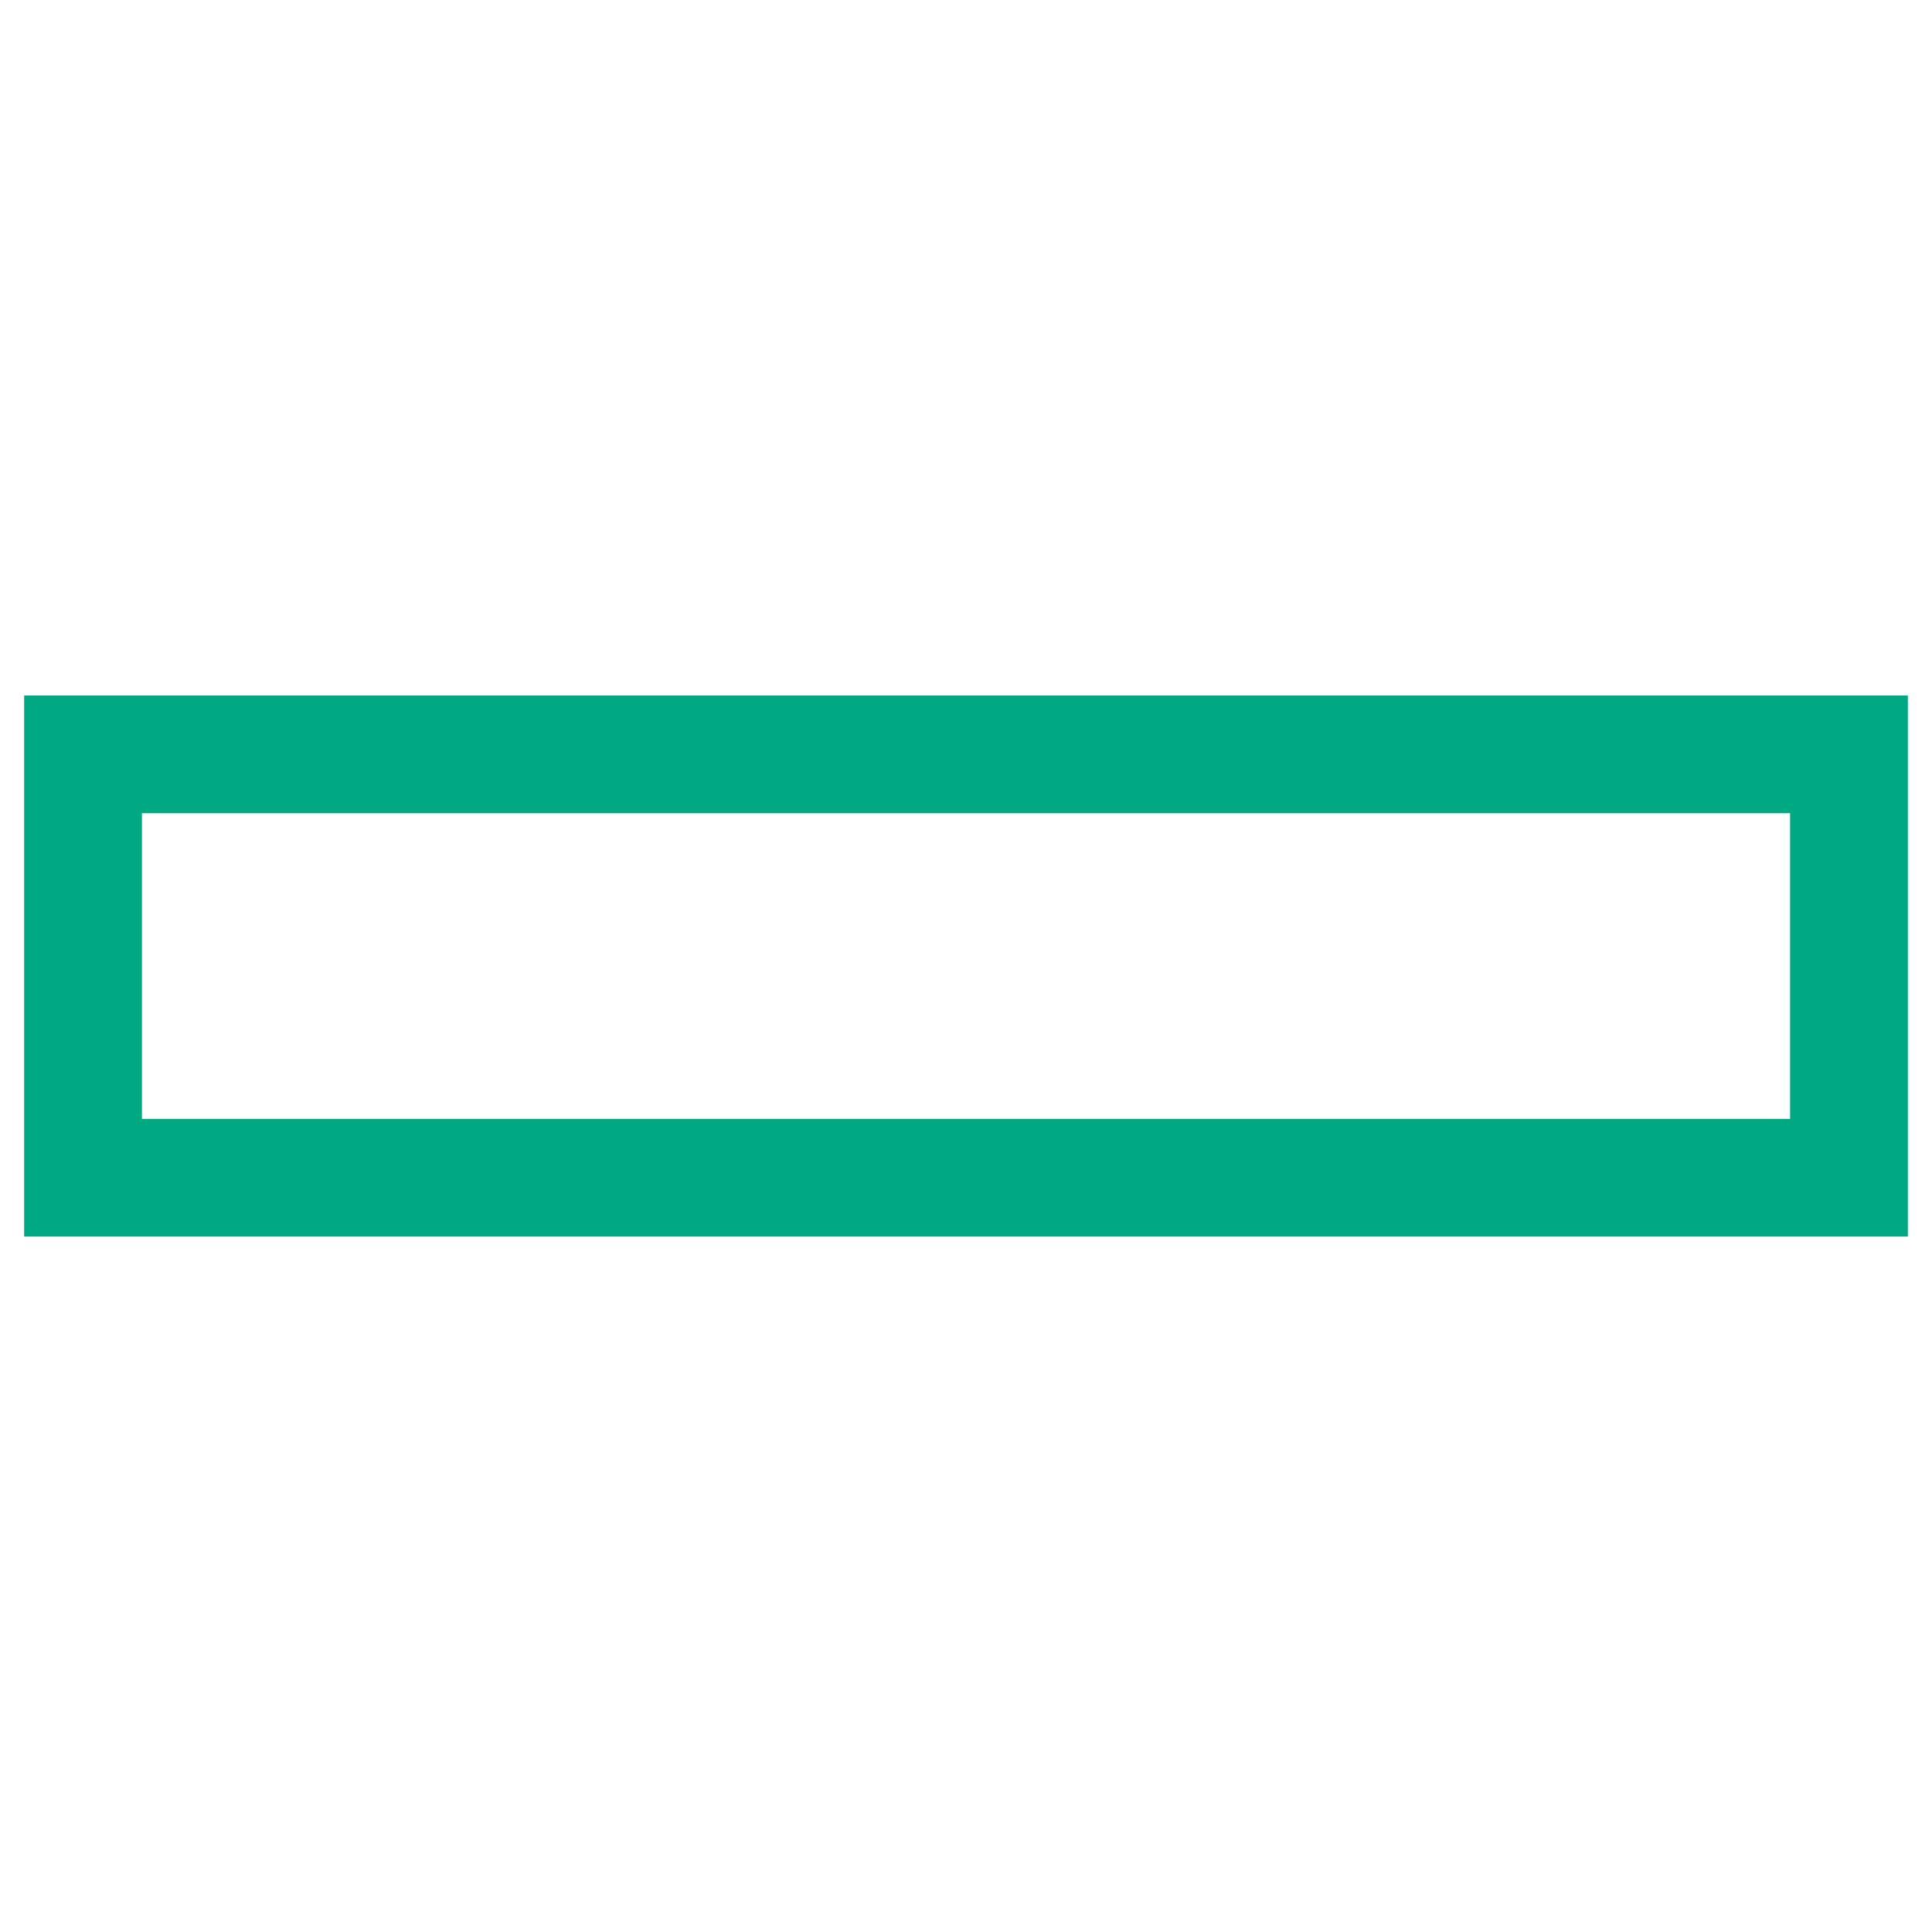 <svg width="24" height="24" viewBox="0 0 24 24" fill="none" xmlns="http://www.w3.org/2000/svg">
<path d="M0.3 8.64V15.361H0.3H23.7V8.64H0.3ZM22.237 13.899H1.763V10.102H22.237V13.899Z" fill="#01A982"/>
</svg>
